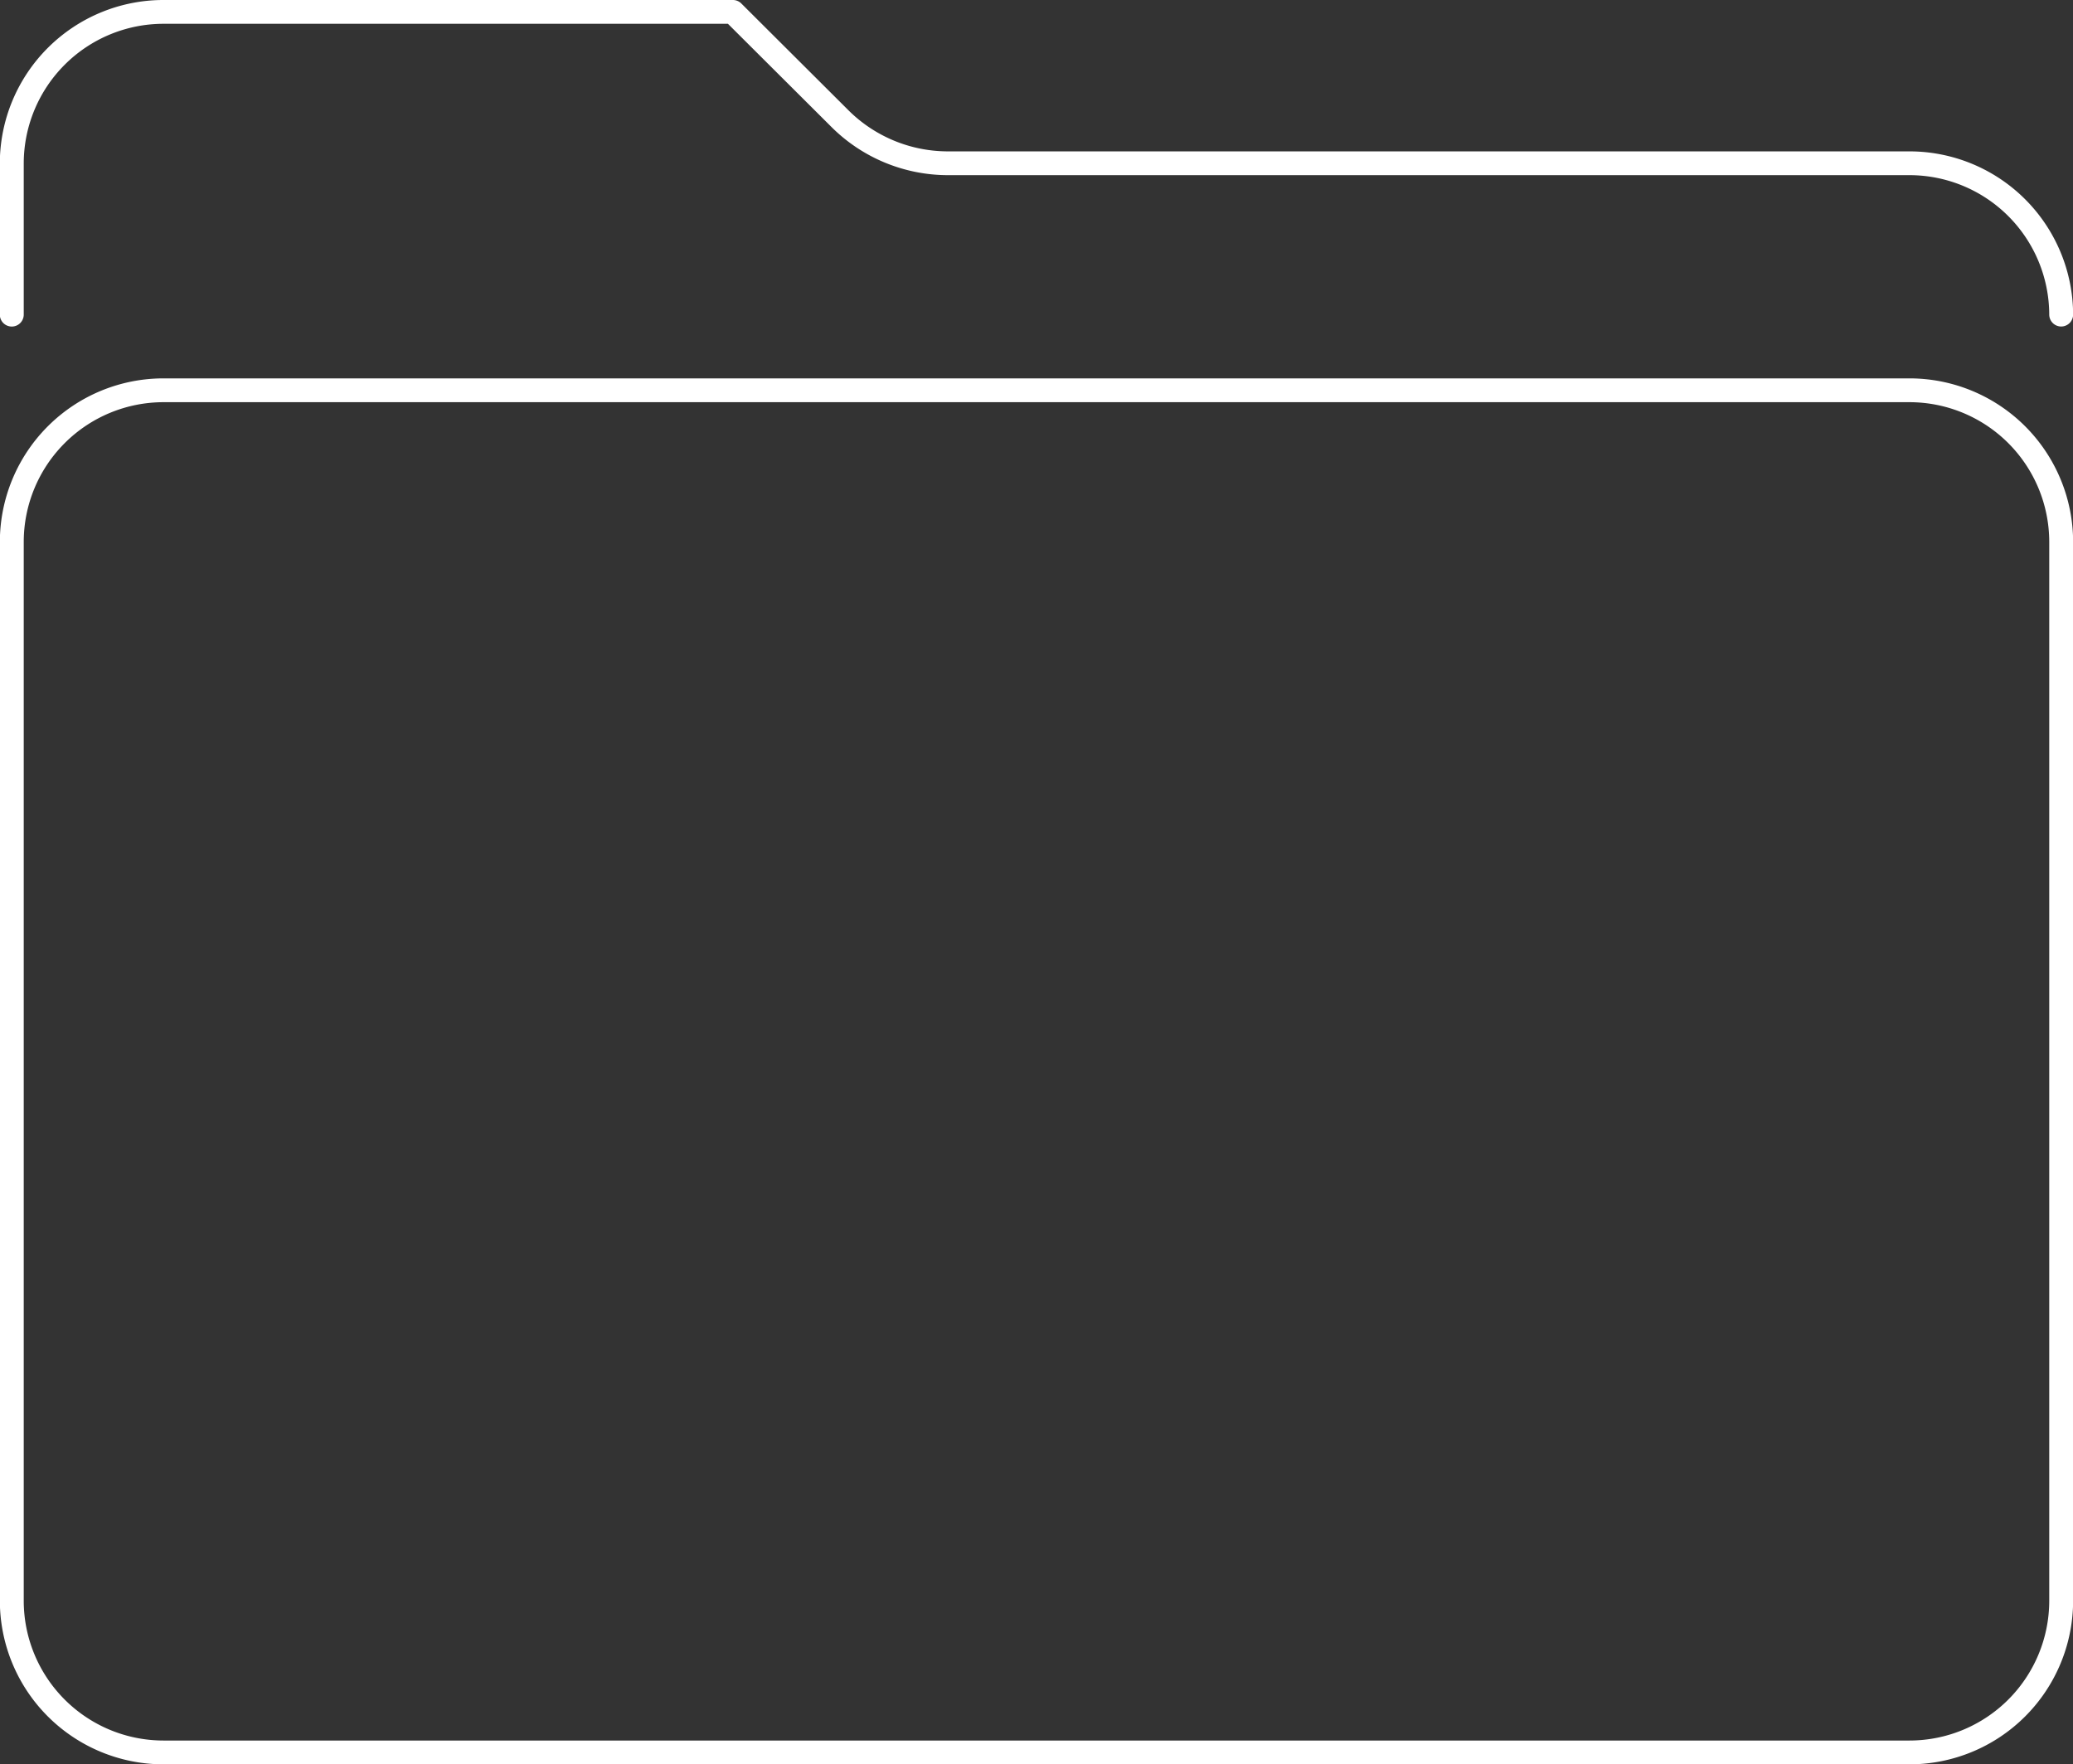 <svg xmlns="http://www.w3.org/2000/svg" width="208" height="177" viewBox="0 0 208 177">
  <rect x="0" y="0" width="208" height="177" fill="#333333" stroke="none"/>
  <defs>
    <style>
      .cls-1 {
        fill: #fff;
        fill-rule: evenodd;
      }
    </style>
  </defs>
  <path id="icon_folder" class="cls-1" d="M273.582,937H98.416a16.422,16.422,0,0,1-16.43-16.378V814.337a16.422,16.422,0,0,1,16.43-16.378H273.582a16.422,16.422,0,0,1,16.43,16.378V920.622A16.422,16.422,0,0,1,273.582,937Zm14.034-122.663a14.028,14.028,0,0,0-14.034-13.989H98.416a14.028,14.028,0,0,0-14.034,13.989V920.622a14.028,14.028,0,0,0,14.034,13.99H273.582a14.028,14.028,0,0,0,14.034-13.99V814.337Zm1.2-21.581a1.2,1.2,0,0,1-1.2-1.194,14.028,14.028,0,0,0-14.034-13.99H177.076a16.565,16.565,0,0,1-11.616-4.8l-10.421-10.385H98.416a14.027,14.027,0,0,0-14.034,13.989v15.184a1.2,1.2,0,0,1-2.4,0V776.378A16.422,16.422,0,0,1,98.416,760h57.119a1.2,1.2,0,0,1,.847.35l10.772,10.736a14.155,14.155,0,0,0,9.922,4.1h96.506a16.422,16.422,0,0,1,16.43,16.378A1.2,1.2,0,0,1,288.814,792.756Z" transform="translate(-82 -760)"/>
</svg>
